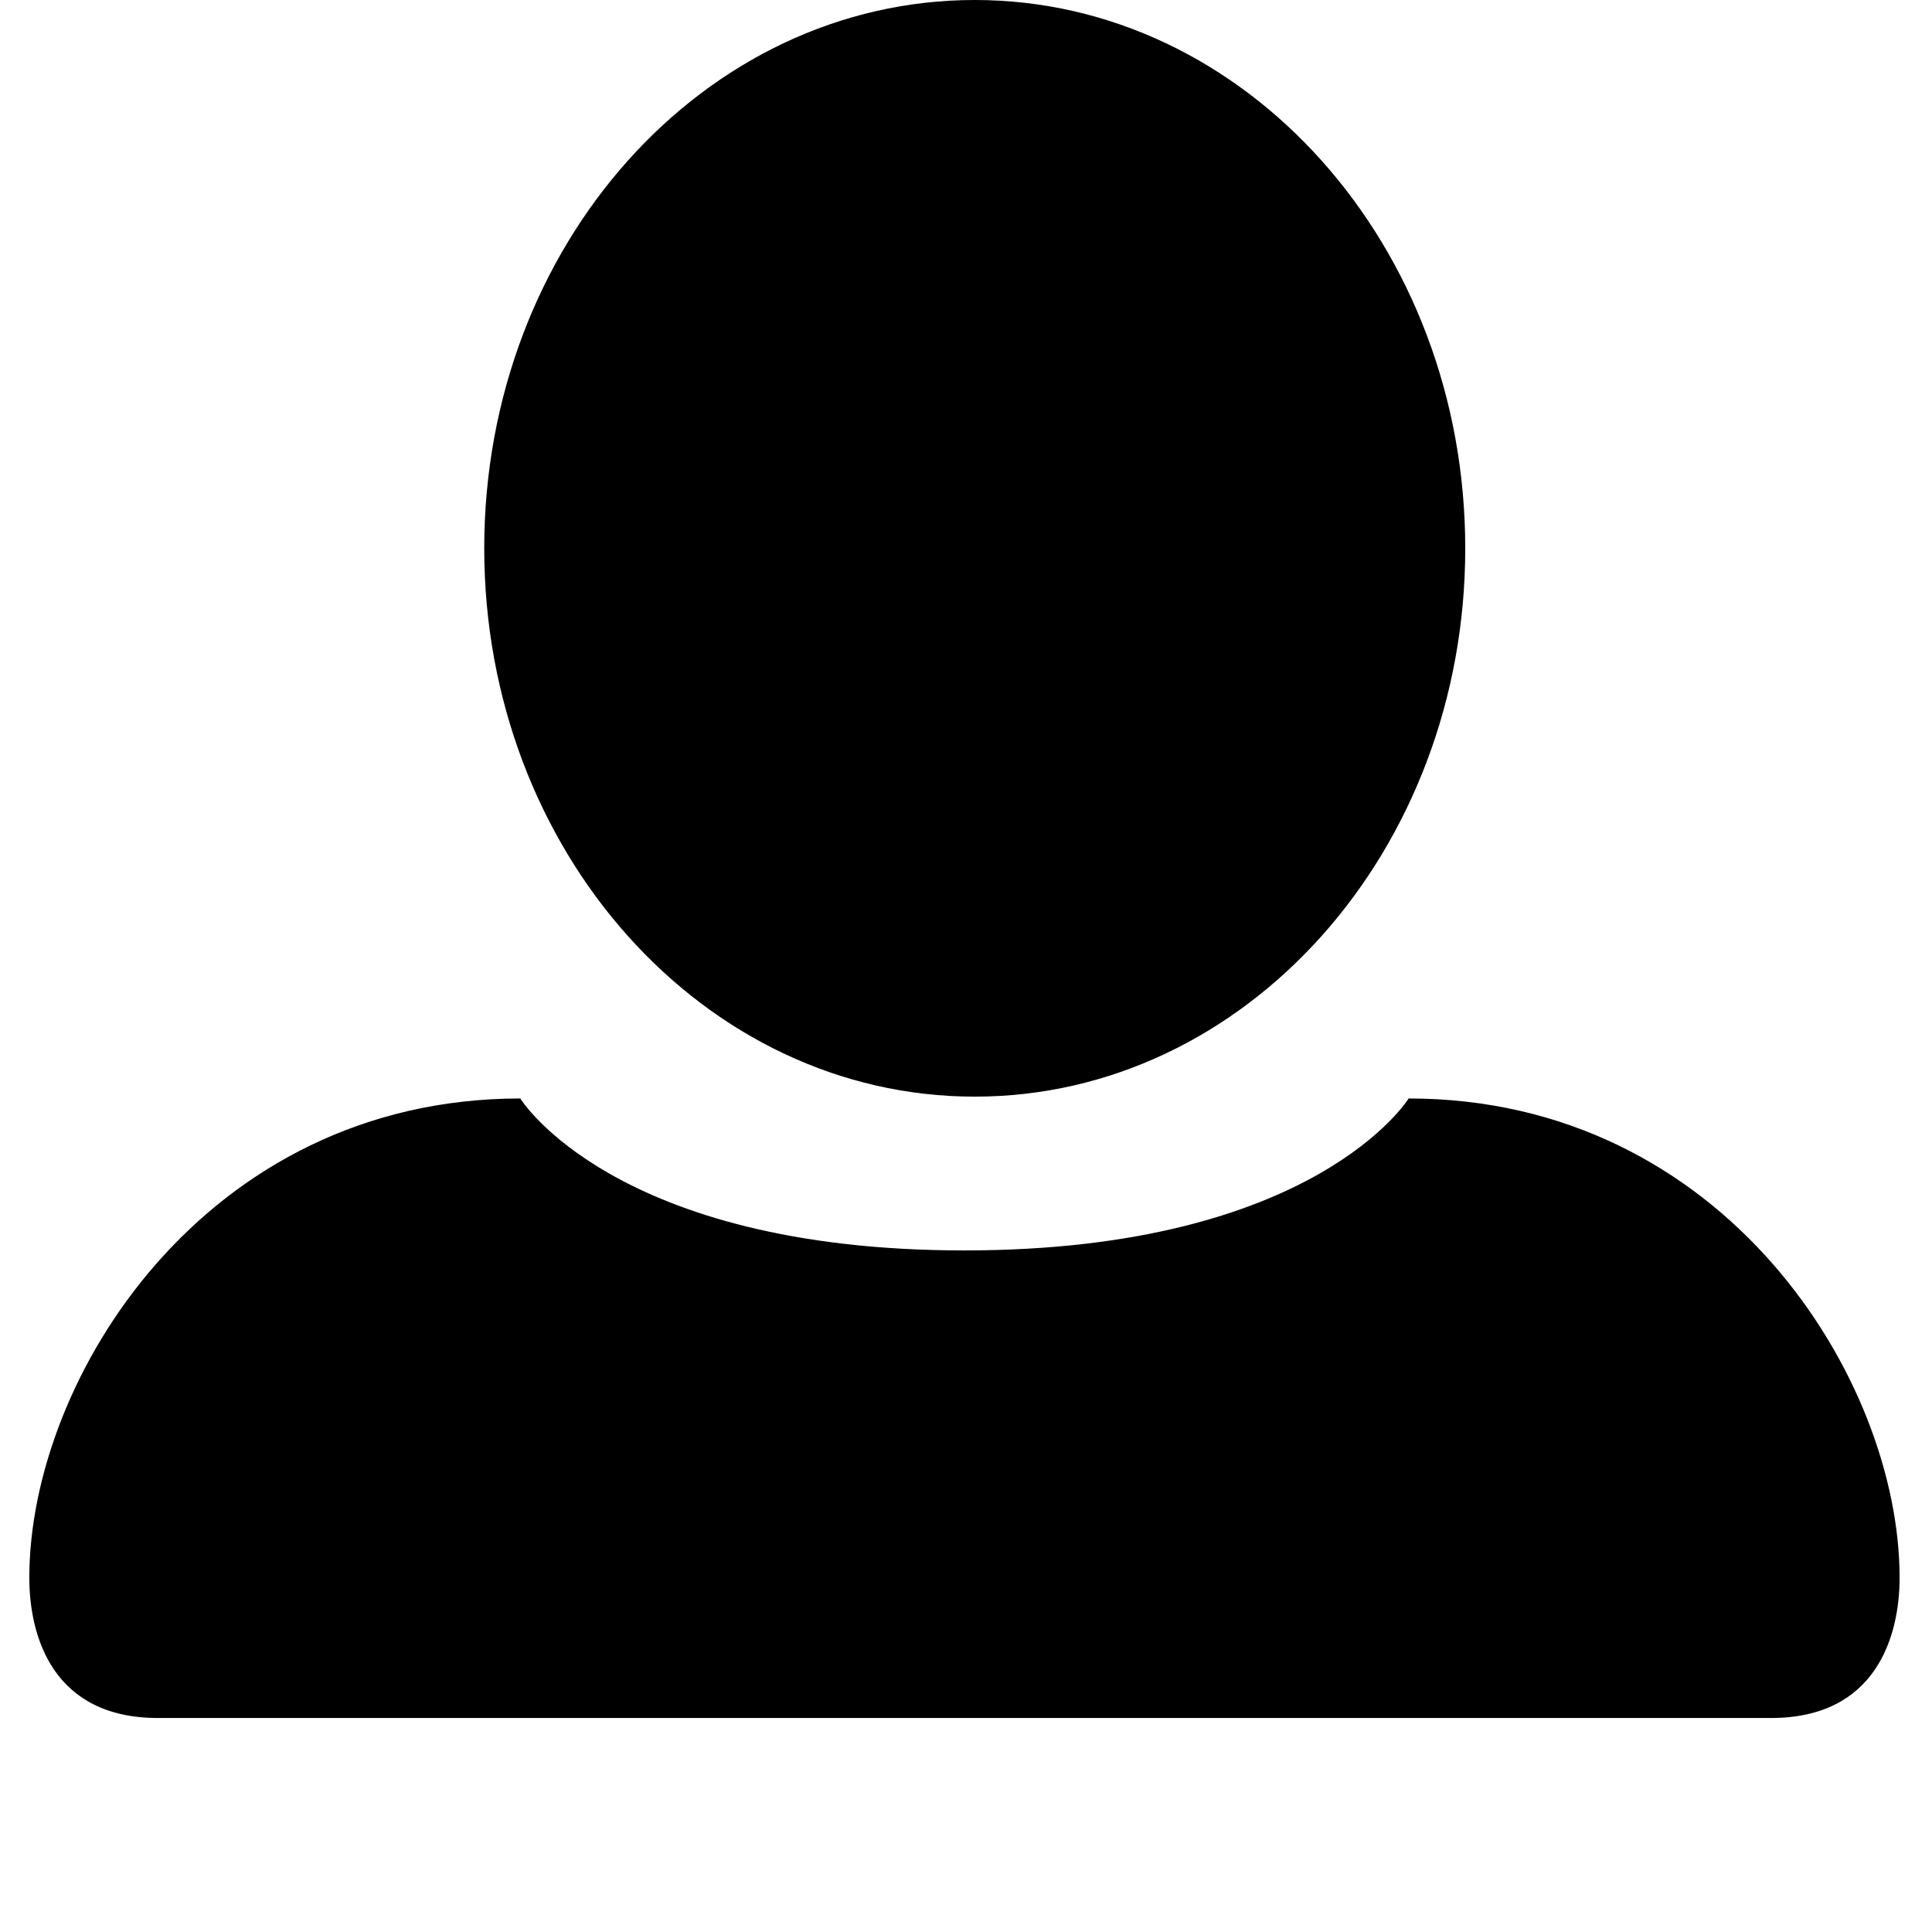 <?xml version="1.0" standalone="no"?><!DOCTYPE svg PUBLIC "-//W3C//DTD SVG 1.1//EN" "http://www.w3.org/Graphics/SVG/1.1/DTD/svg11.dtd"><svg width="200" height="200" viewBox="0 0 200 200" version="1.1" xmlns="http://www.w3.org/2000/svg" xmlns:xlink="http://www.w3.org/1999/xlink"><defs><style type="text/css"><![CDATA[
@font-face { font-family: ifont; src: url(http://at.alicdn.com/t/font_1442373896_4754455.eot?#iefix) format(embedded-opentype), url(http://at.alicdn.com/t/font_1442373896_4754455.woff) format(woff), url(http://at.alicdn.com/t/font_1442373896_4754455.ttf) format(truetype), url(http://at.alicdn.com/t/font_1442373896_4754455.svg#ifont) format(svg); }

]]></style></defs><g class="transform-group"><g transform="scale(0.195, 0.195)"><path d="M1008.44 837.569c0 31.027-12.412 74.467-68.263 74.467-37.231 0-819.127 0-856.358 0-55.851 0-68.259-43.44-68.259-74.467 0-105.494 93.082-254.424 260.628-254.424 0 0 49.647 80.671 235.812 80.671s235.808-80.671 235.808-80.671C915.358 583.145 1008.44 732.075 1008.44 837.569zM517.461-1.0e-06c-143.813 0-260.395 130.324-260.395 291.087s116.582 291.087 260.395 291.087 260.395-130.324 260.395-291.087S661.273-1.0e-06 517.461-1.0e-06z" fill="#000000"></path></g></g></svg>